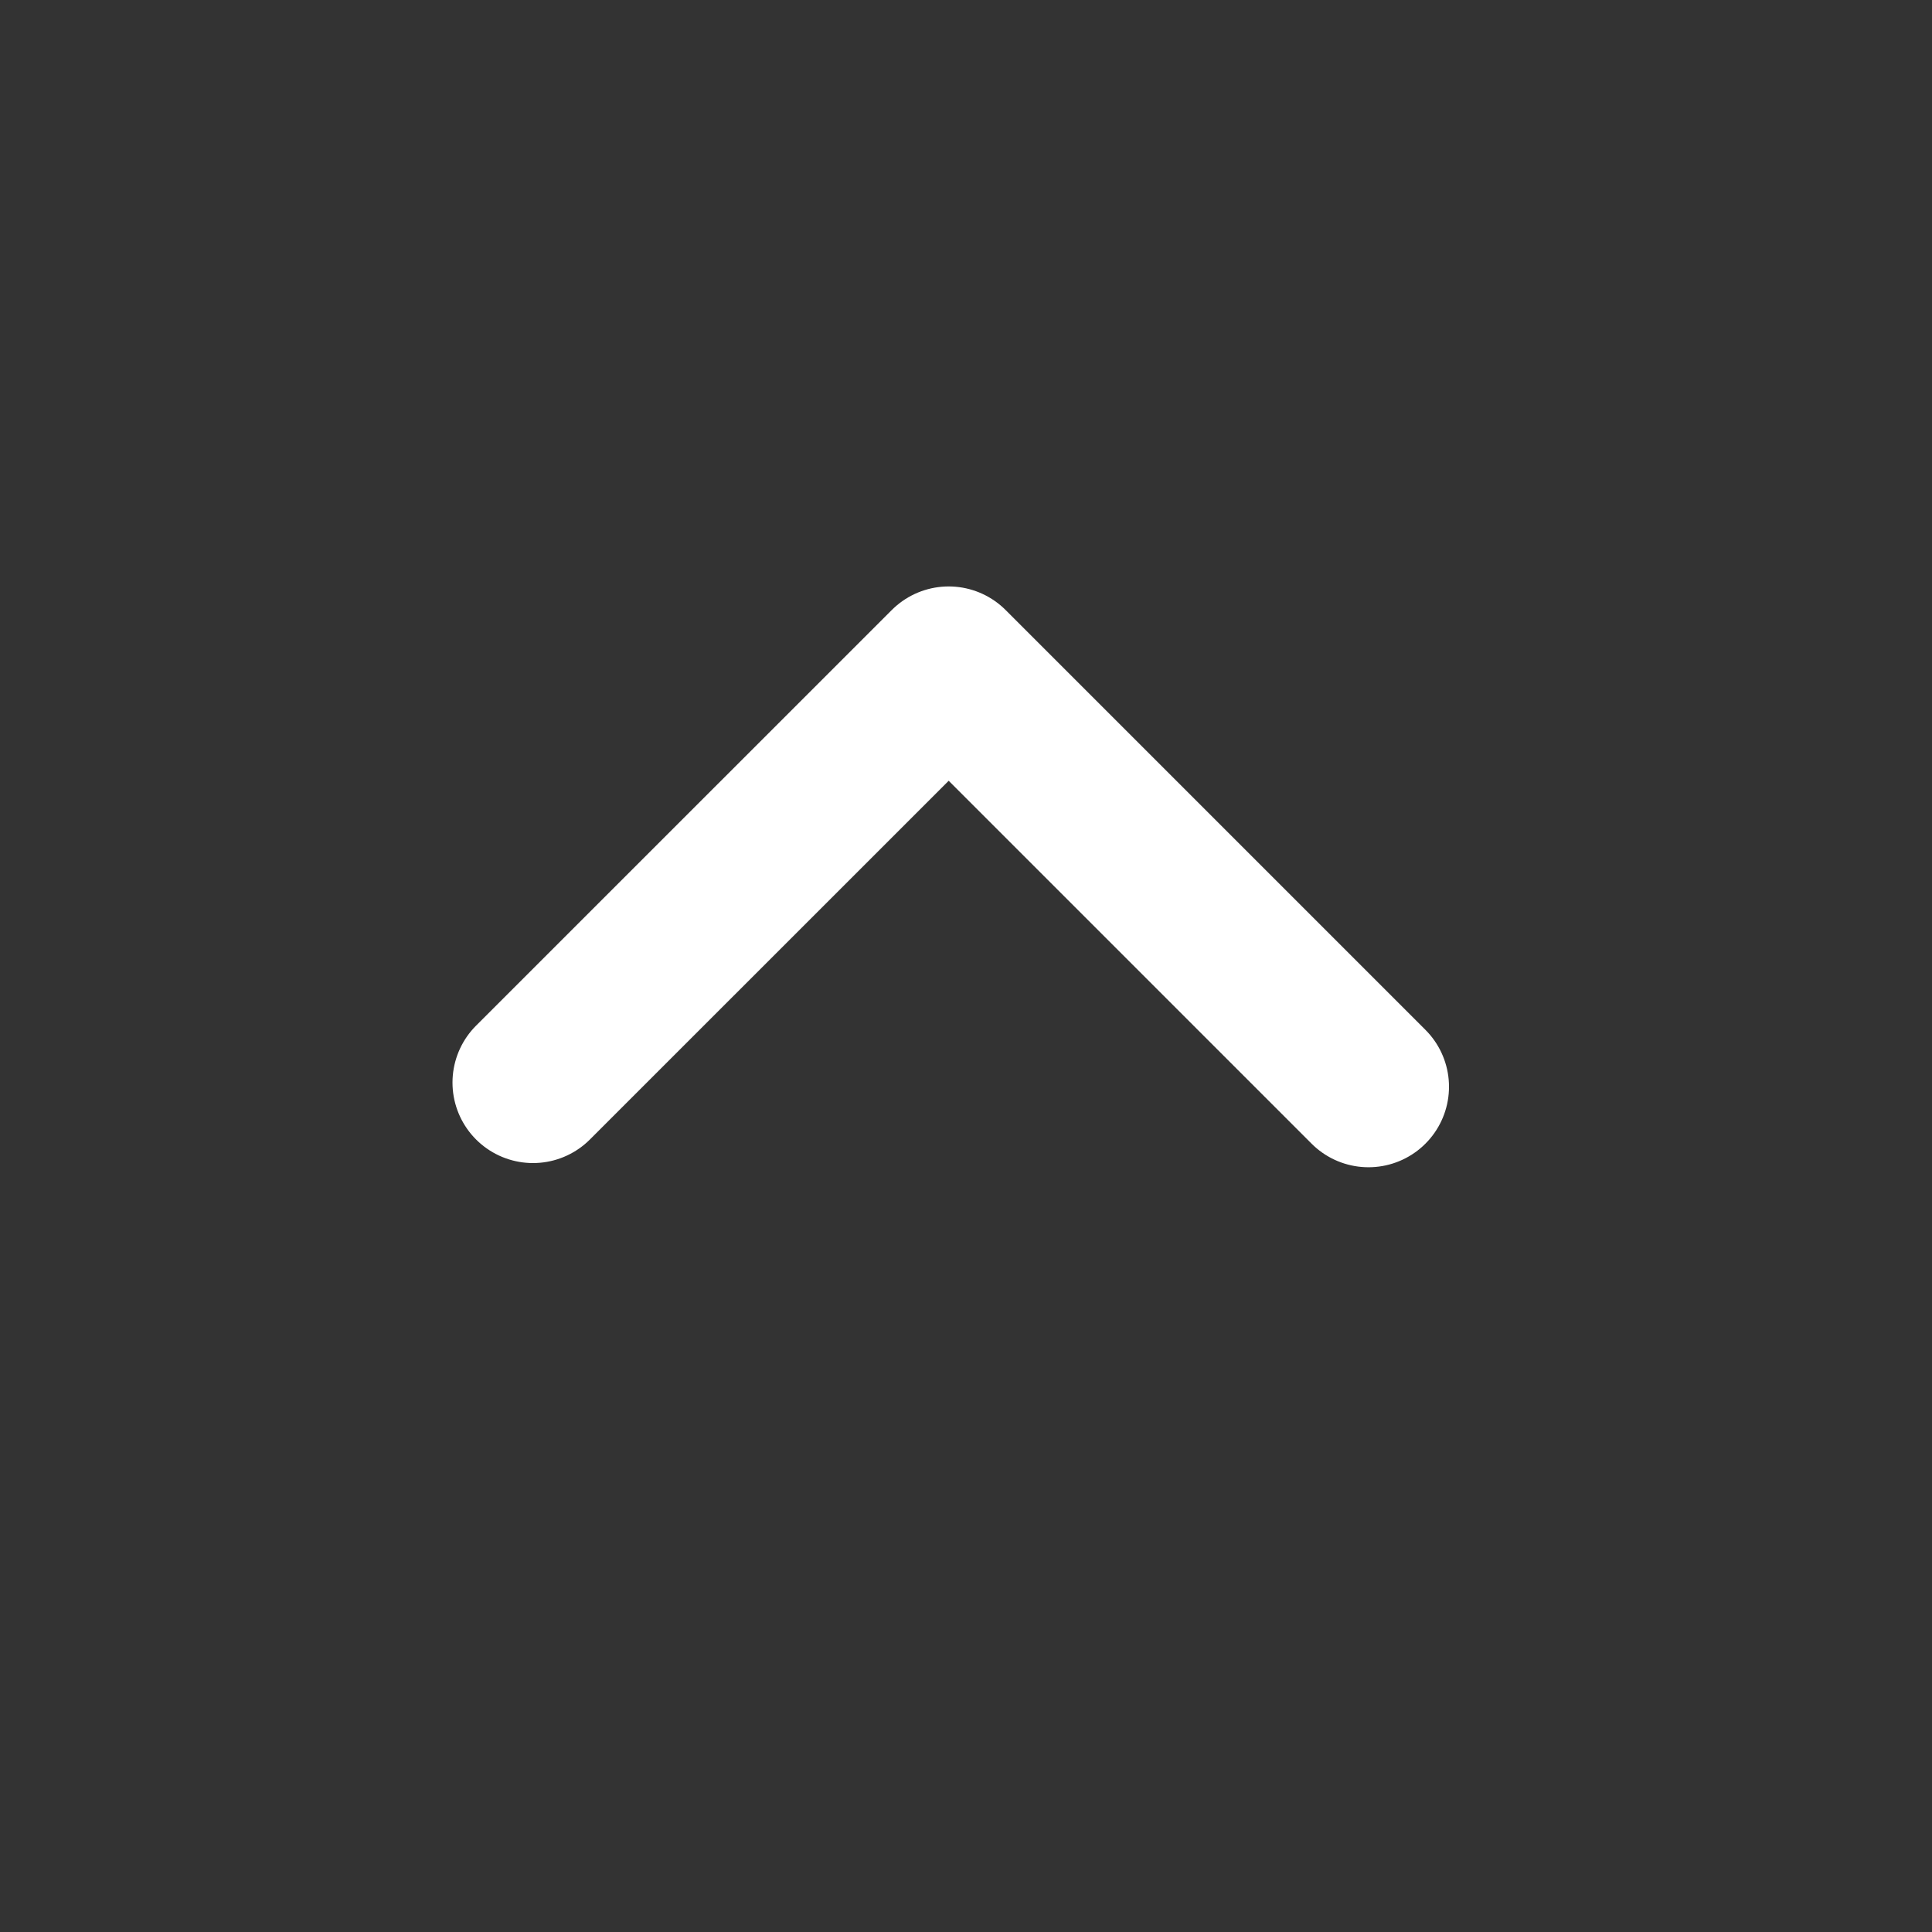<svg width="24" height="24" viewBox="0 0 24 24" fill="none" xmlns="http://www.w3.org/2000/svg">
    <rect x="0" y="0" width="24" height="24" fill="#333333" stroke="none"/>
    <path d="M17 13.5L11.785 8.285L6.621 13.448" stroke="#ffffff" stroke-width="2"
        stroke-linecap="round" stroke-linejoin="round" />
</svg>
